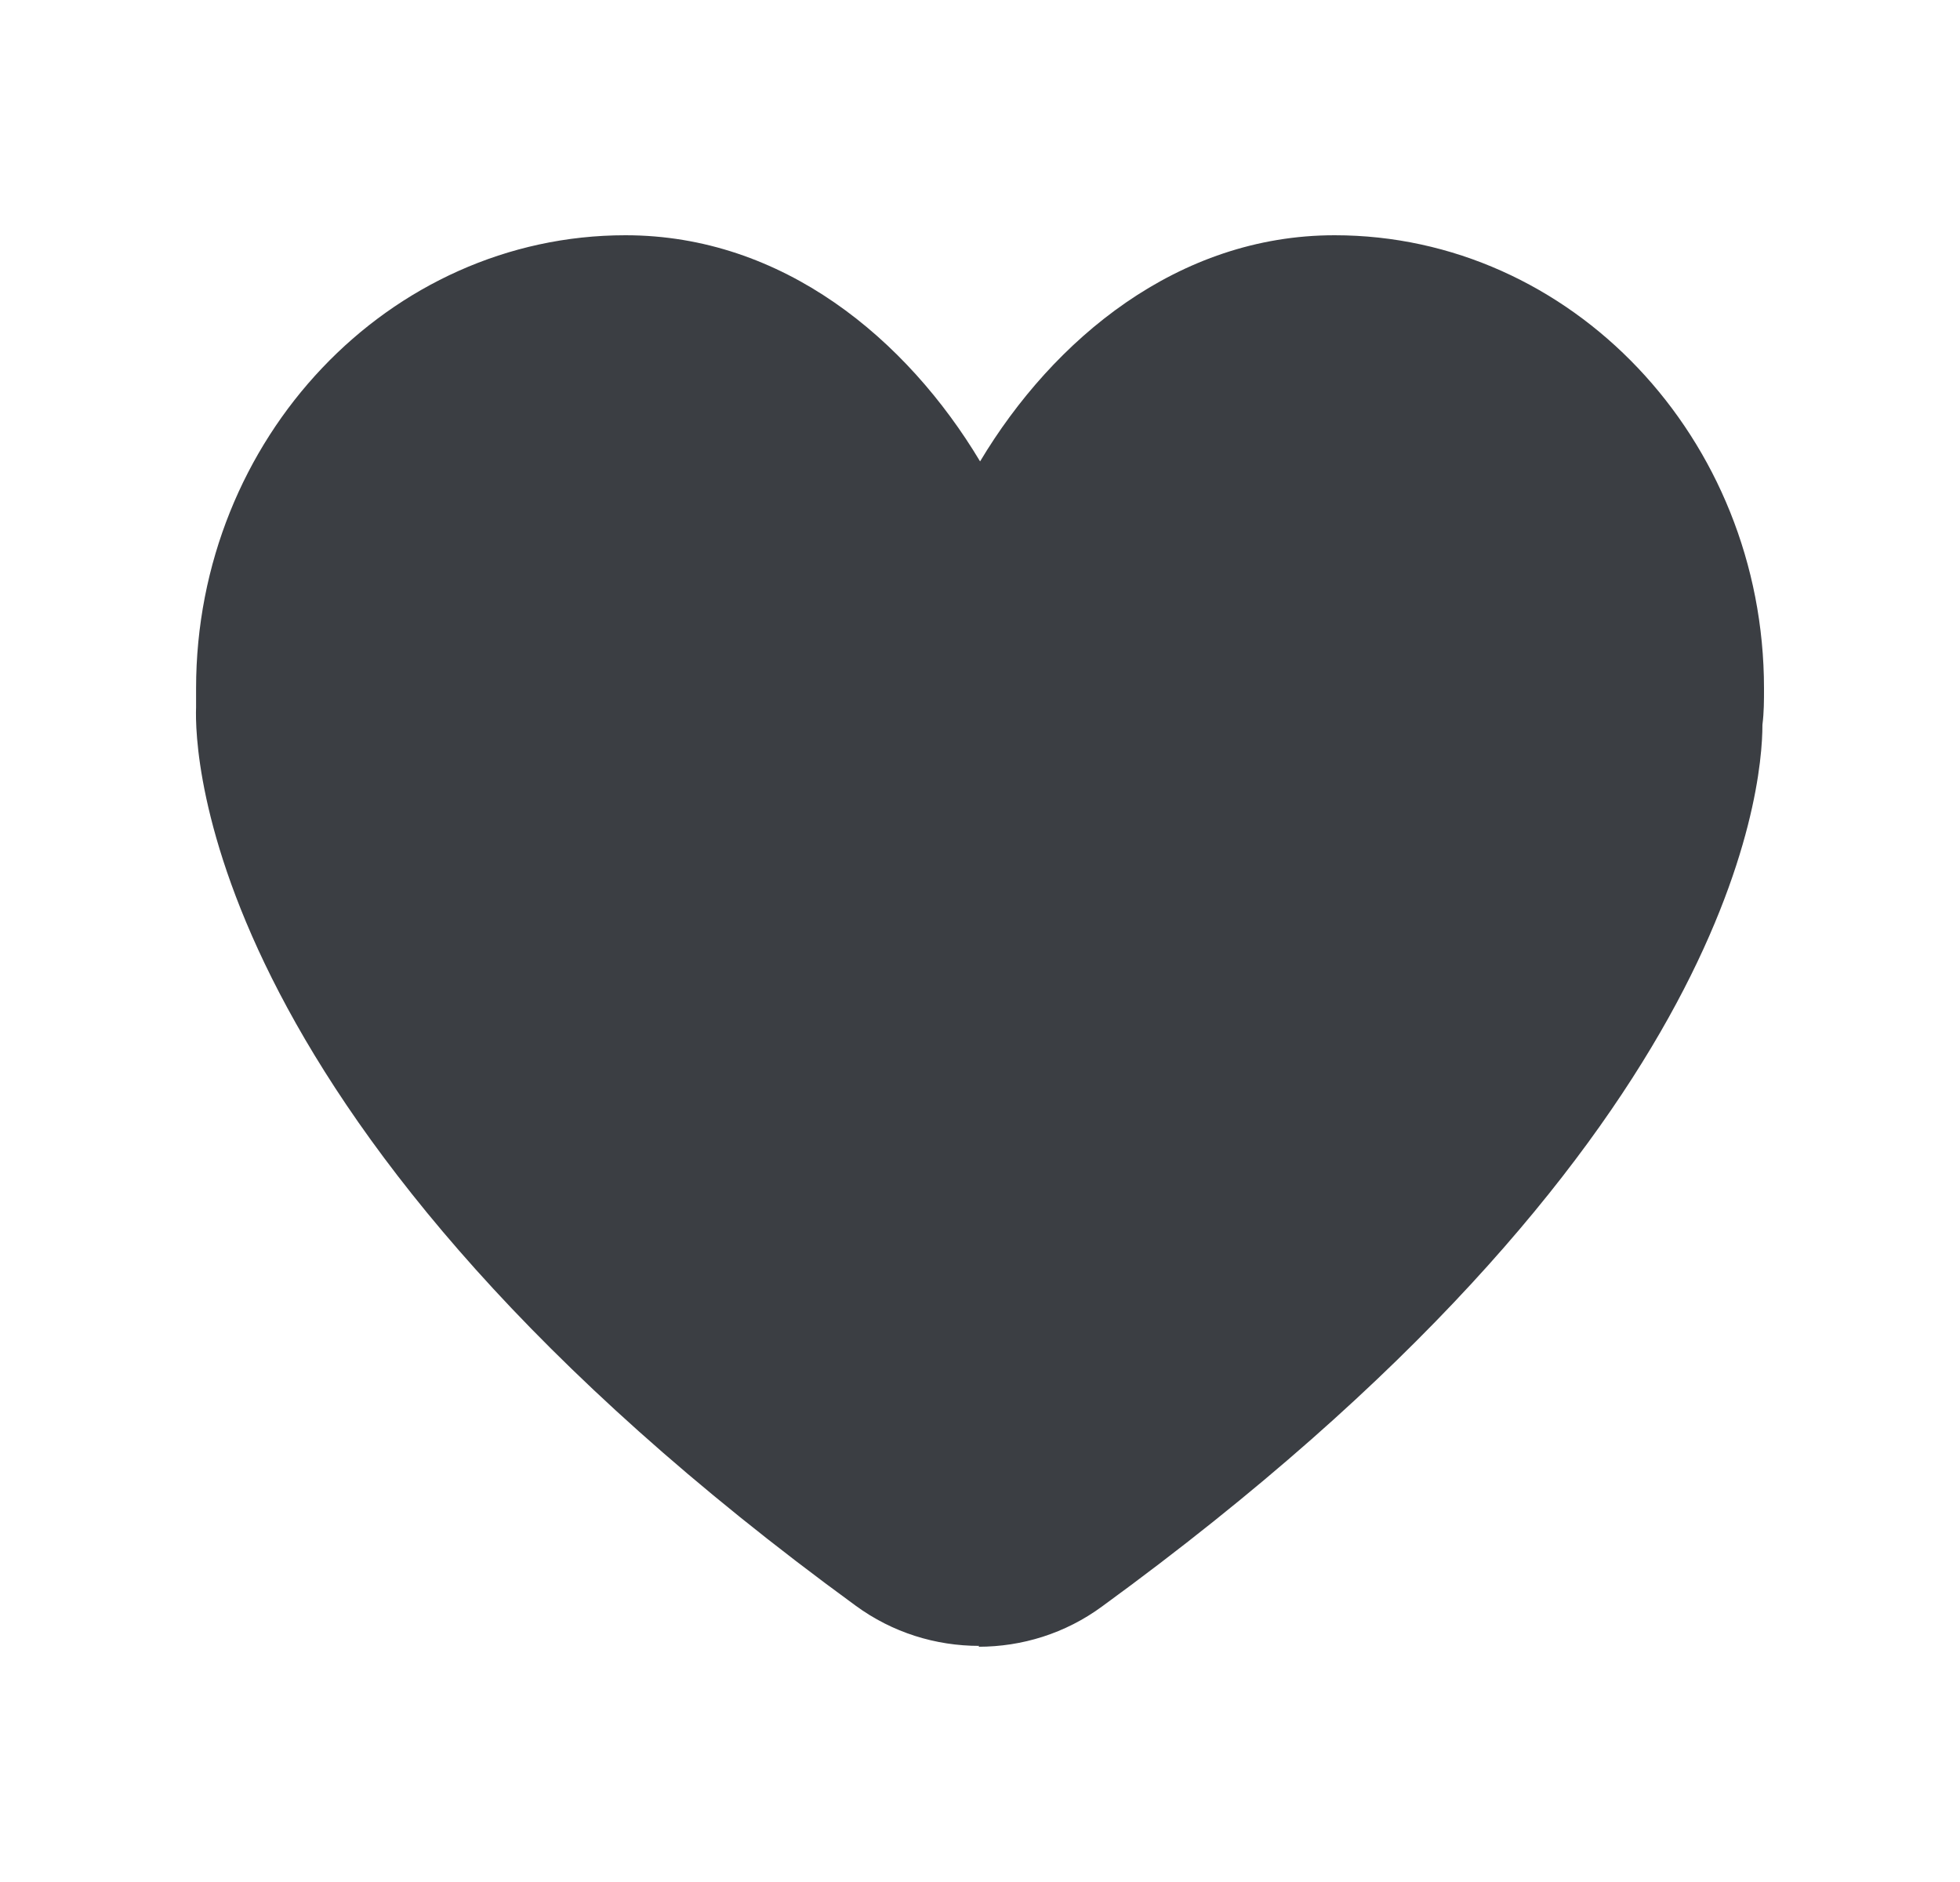 <svg width="25" height="24" viewBox="0 0 25 24" fill="none" xmlns="http://www.w3.org/2000/svg">
<path d="M12.491 20.989C11.937 20.989 11.383 20.821 10.911 20.474C2.553 14.379 2.481 9.558 2.501 9.021V8.779C2.501 5.589 4.963 3 7.978 3C9.988 3 11.568 4.326 12.501 5.884C13.434 4.326 15.024 3 17.023 3C20.039 3 22.5 5.589 22.5 8.779C22.5 8.937 22.5 9.084 22.48 9.242C22.48 10.074 22.09 14.632 14.06 20.484C13.588 20.832 13.034 21 12.48 21L12.491 20.989Z" fill="#3B3E43"/>
</svg>

